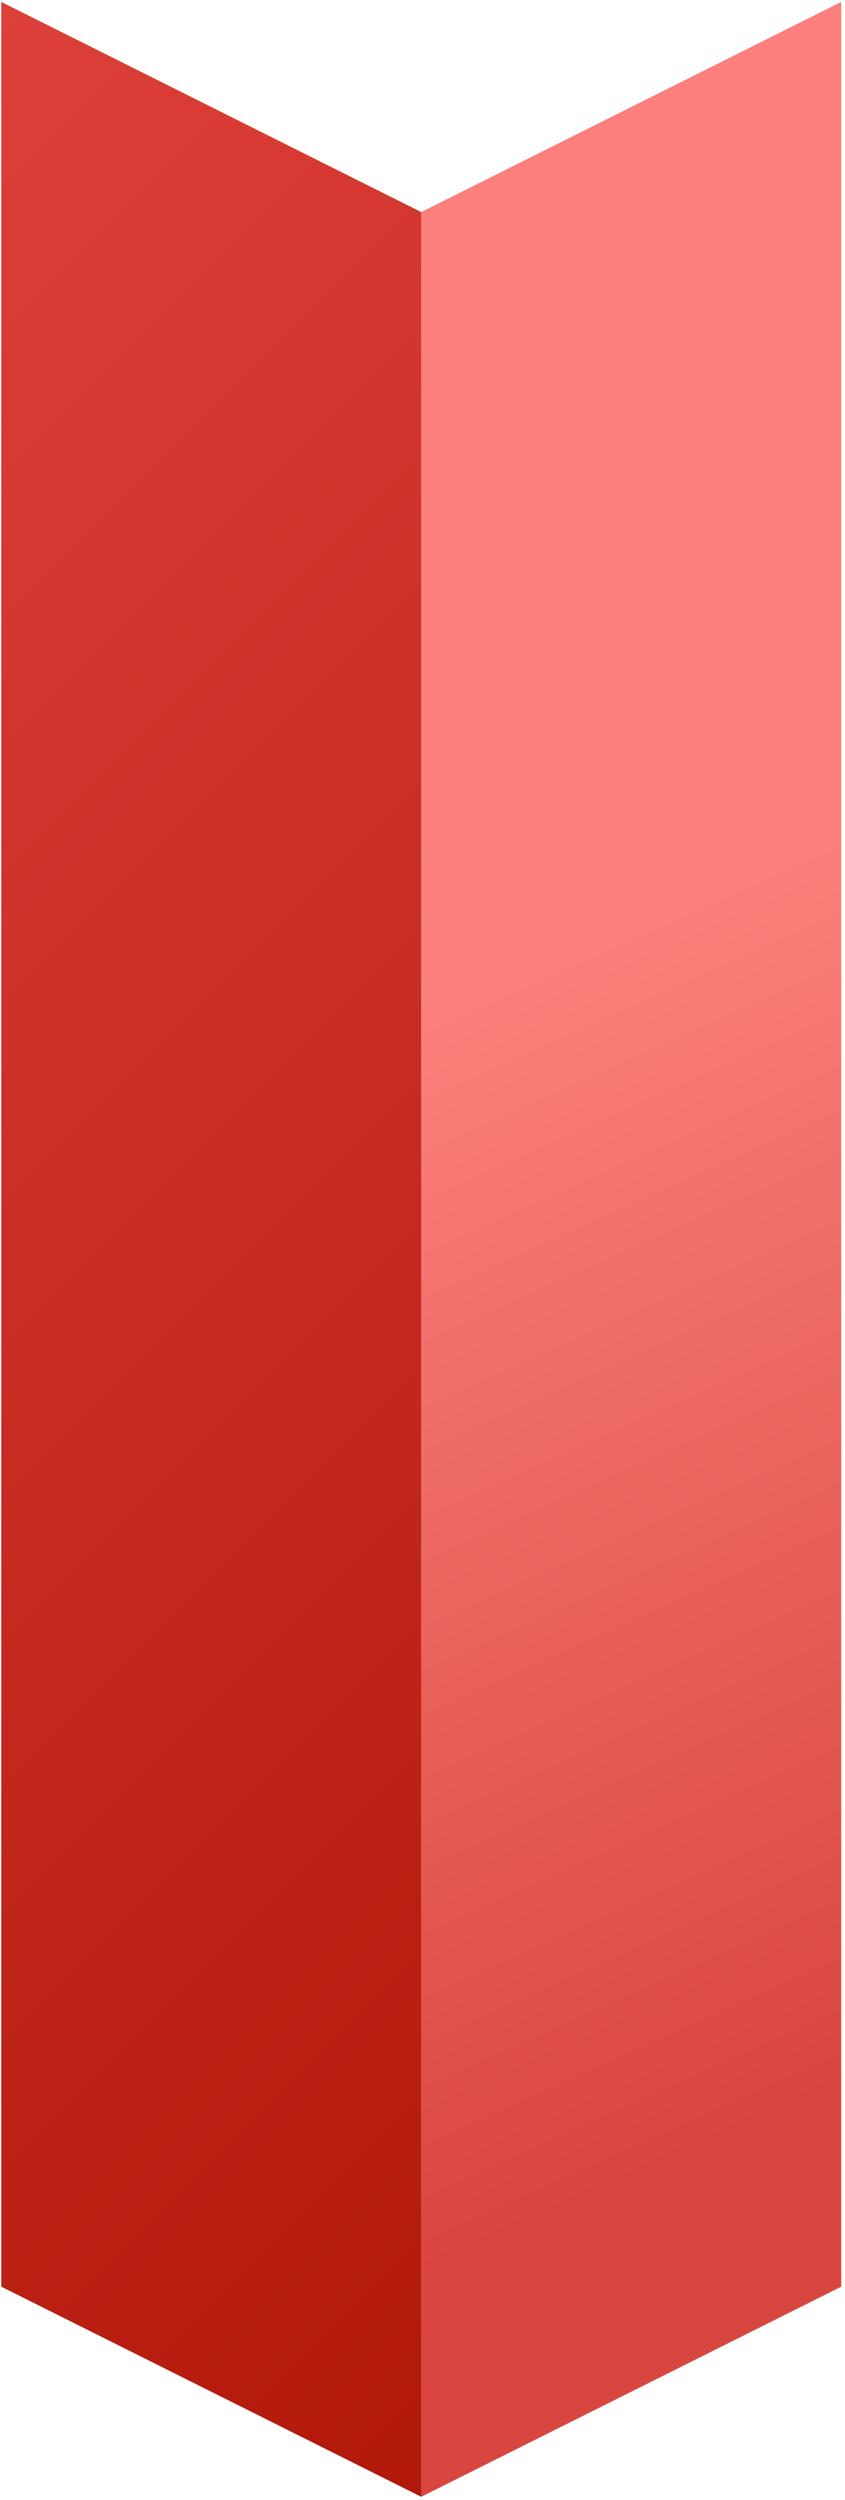 <svg width="160" height="473" viewBox="0 0 160 473" fill="none" xmlns="http://www.w3.org/2000/svg">
<path d="M79.756 472.414L0.237 432.66V0.366L79.756 40.124V472.414Z" fill="url(#paint0_linear_462_2370)"/>
<path d="M79.756 472.414L159.279 432.66V0.366L79.756 40.124V472.414Z" fill="url(#paint1_linear_462_2370)"/>
<defs>
<linearGradient id="paint0_linear_462_2370" x1="-97.93" y1="98.504" x2="177.841" y2="374.363" gradientUnits="userSpaceOnUse">
<stop stop-color="#DD403A"/>
<stop offset="1" stop-color="#B01809"/>
</linearGradient>
<linearGradient id="paint1_linear_462_2370" x1="119.425" y1="175.938" x2="207.877" y2="372.797" gradientUnits="userSpaceOnUse">
<stop stop-color="#FB7F7B"/>
<stop offset="1" stop-color="#D9463F"/>
</linearGradient>
</defs>
</svg>
